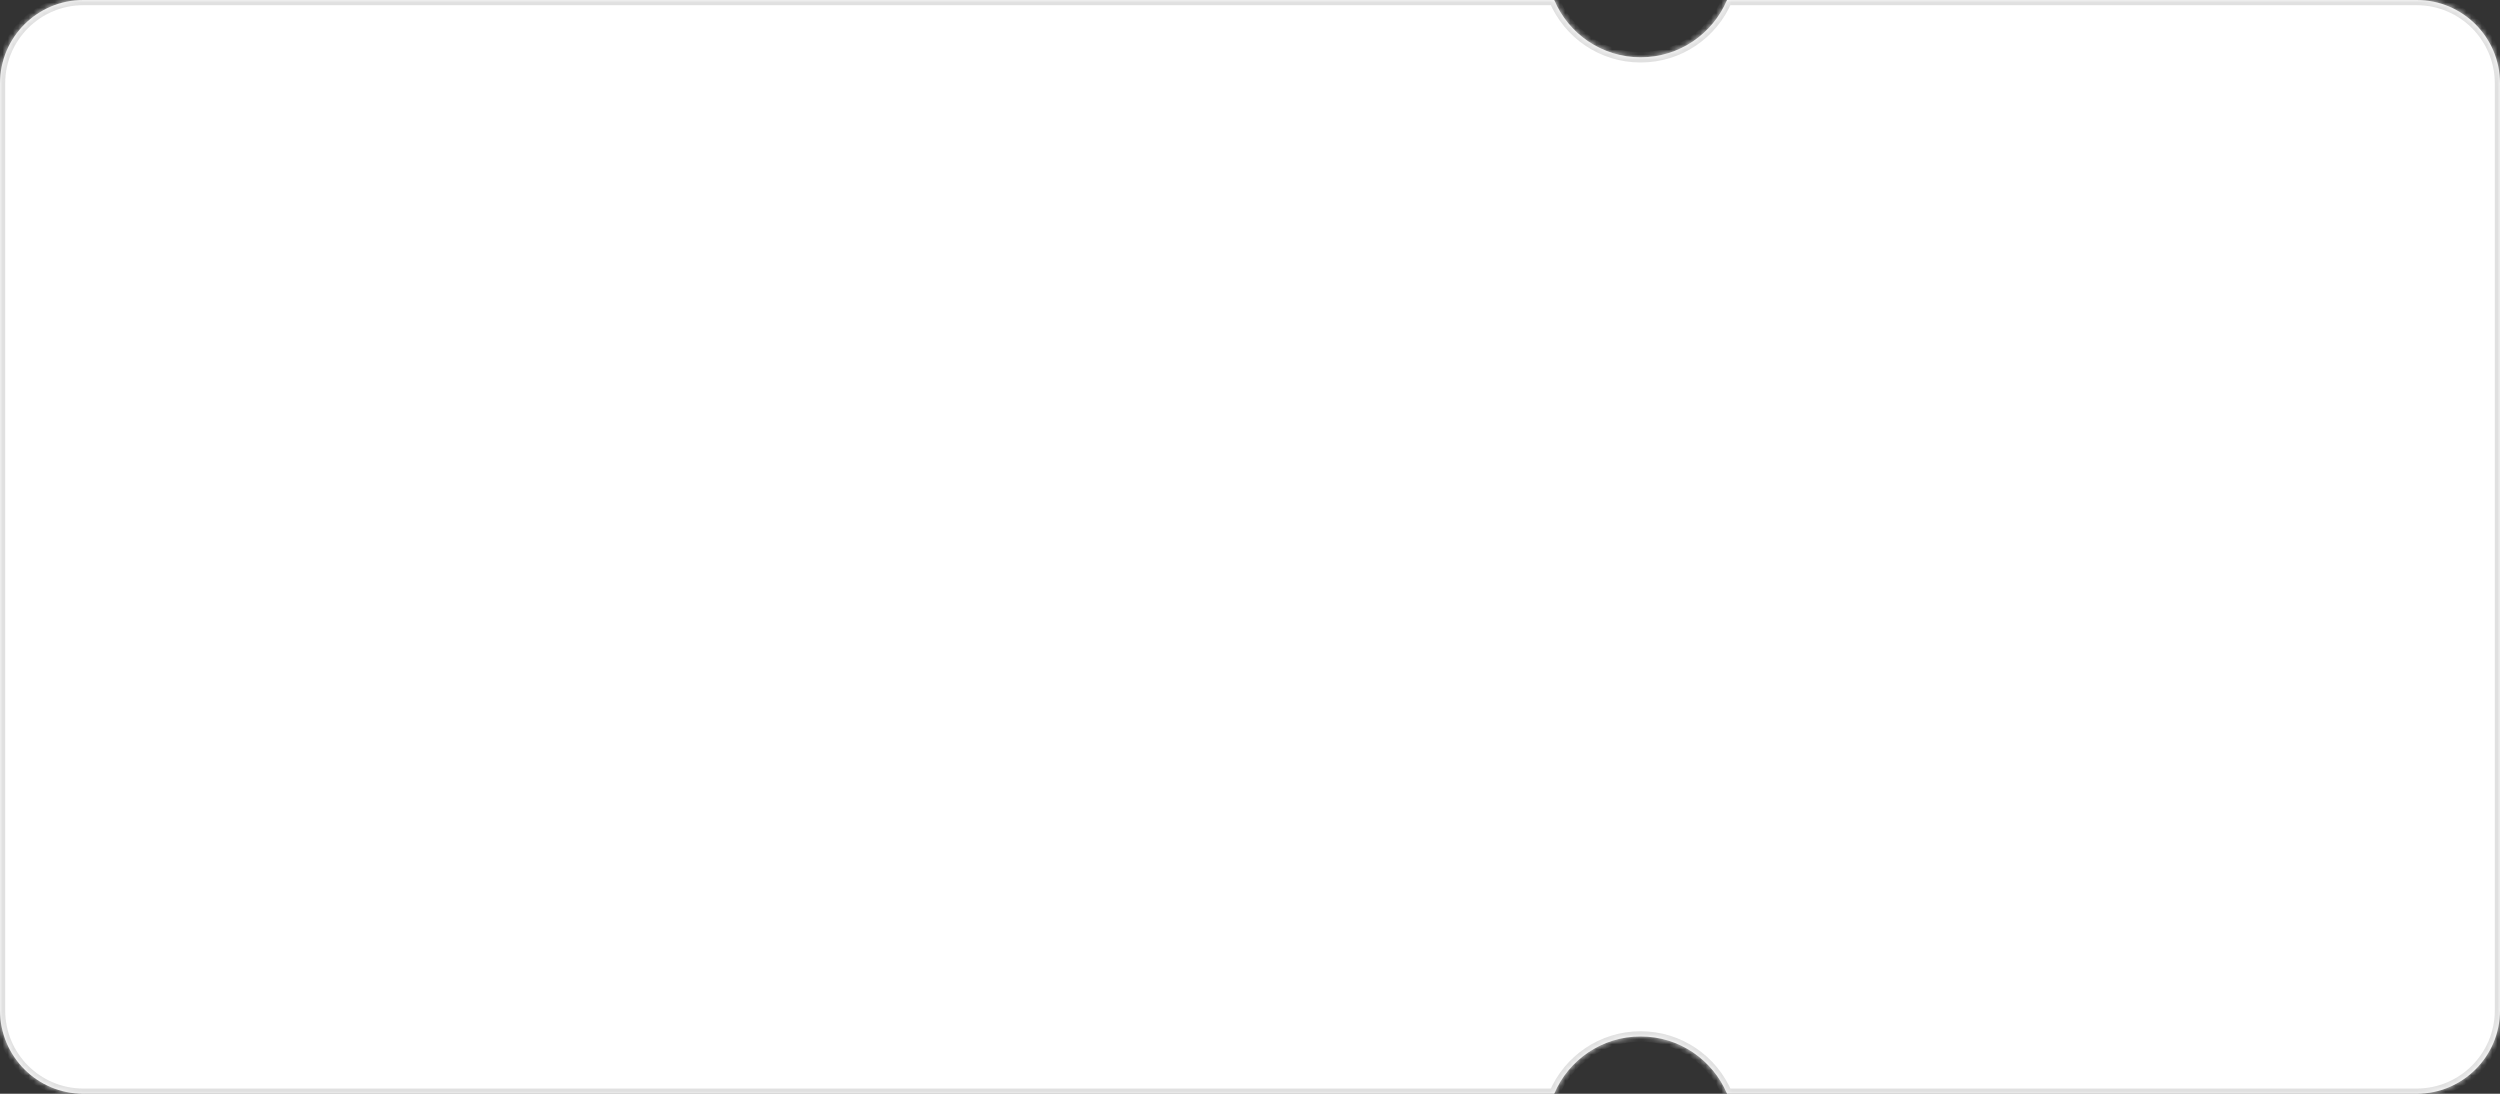 <svg width="480" height="210" viewBox="0 0 480 210" fill="none" xmlns="http://www.w3.org/2000/svg">
<rect x="0" y="0" width="480" height="210" fill="#333333" stroke="none"/>
<mask id="path-1-inside-1_4783_45122" fill="white">
<path fill-rule="evenodd" clip-rule="evenodd" d="M298.412 0H16C7.163 0 0 7.163 0 16V194C0 202.837 7.163 210 16 210H298.412C301.143 203.536 307.542 199 315 199C322.458 199 328.857 203.536 331.588 210H464C472.837 210 480 202.837 480 194V16C480 7.163 472.837 0 464 0H331.588C328.857 6.464 322.458 11 315 11C307.542 11 301.143 6.464 298.412 0Z"/>
</mask>
<path fill-rule="evenodd" clip-rule="evenodd" d="M298.412 0H16C7.163 0 0 7.163 0 16V194C0 202.837 7.163 210 16 210H298.412C301.143 203.536 307.542 199 315 199C322.458 199 328.857 203.536 331.588 210H464C472.837 210 480 202.837 480 194V16C480 7.163 472.837 0 464 0H331.588C328.857 6.464 322.458 11 315 11C307.542 11 301.143 6.464 298.412 0Z" fill="white"/>
<path d="M298.412 0L299.333 -0.389L299.075 -1H298.412V0ZM298.412 210V211H299.075L299.333 210.389L298.412 210ZM331.588 210L330.667 210.389L330.925 211H331.588V210ZM331.588 0V-1H330.925L330.667 -0.389L331.588 0ZM298.412 -1H16V1H298.412V-1ZM16 -1C6.611 -1 -1 6.611 -1 16H1C1 7.716 7.716 1 16 1V-1ZM-1 16V194H1V16H-1ZM-1 194C-1 203.389 6.611 211 16 211V209C7.716 209 1 202.284 1 194H-1ZM16 211H298.412V209H16V211ZM299.333 210.389C301.913 204.282 307.958 200 315 200V198C307.126 198 300.373 202.79 297.491 209.611L299.333 210.389ZM315 200C322.042 200 328.087 204.282 330.667 210.389L332.509 209.611C329.627 202.79 322.874 198 315 198V200ZM331.588 211H464V209H331.588V211ZM464 211C473.389 211 481 203.389 481 194H479C479 202.284 472.284 209 464 209V211ZM481 194V16H479V194H481ZM481 16C481 6.611 473.389 -1 464 -1V1C472.284 1 479 7.716 479 16H481ZM464 -1H331.588V1H464V-1ZM330.667 -0.389C328.087 5.718 322.042 10 315 10V12C322.874 12 329.627 7.21 332.509 0.389L330.667 -0.389ZM315 10C307.958 10 301.913 5.718 299.333 -0.389L297.491 0.389C300.373 7.21 307.126 12 315 12V10Z" fill="#E0E0E0" mask="url(#path-1-inside-1_4783_45122)"/>
</svg>
